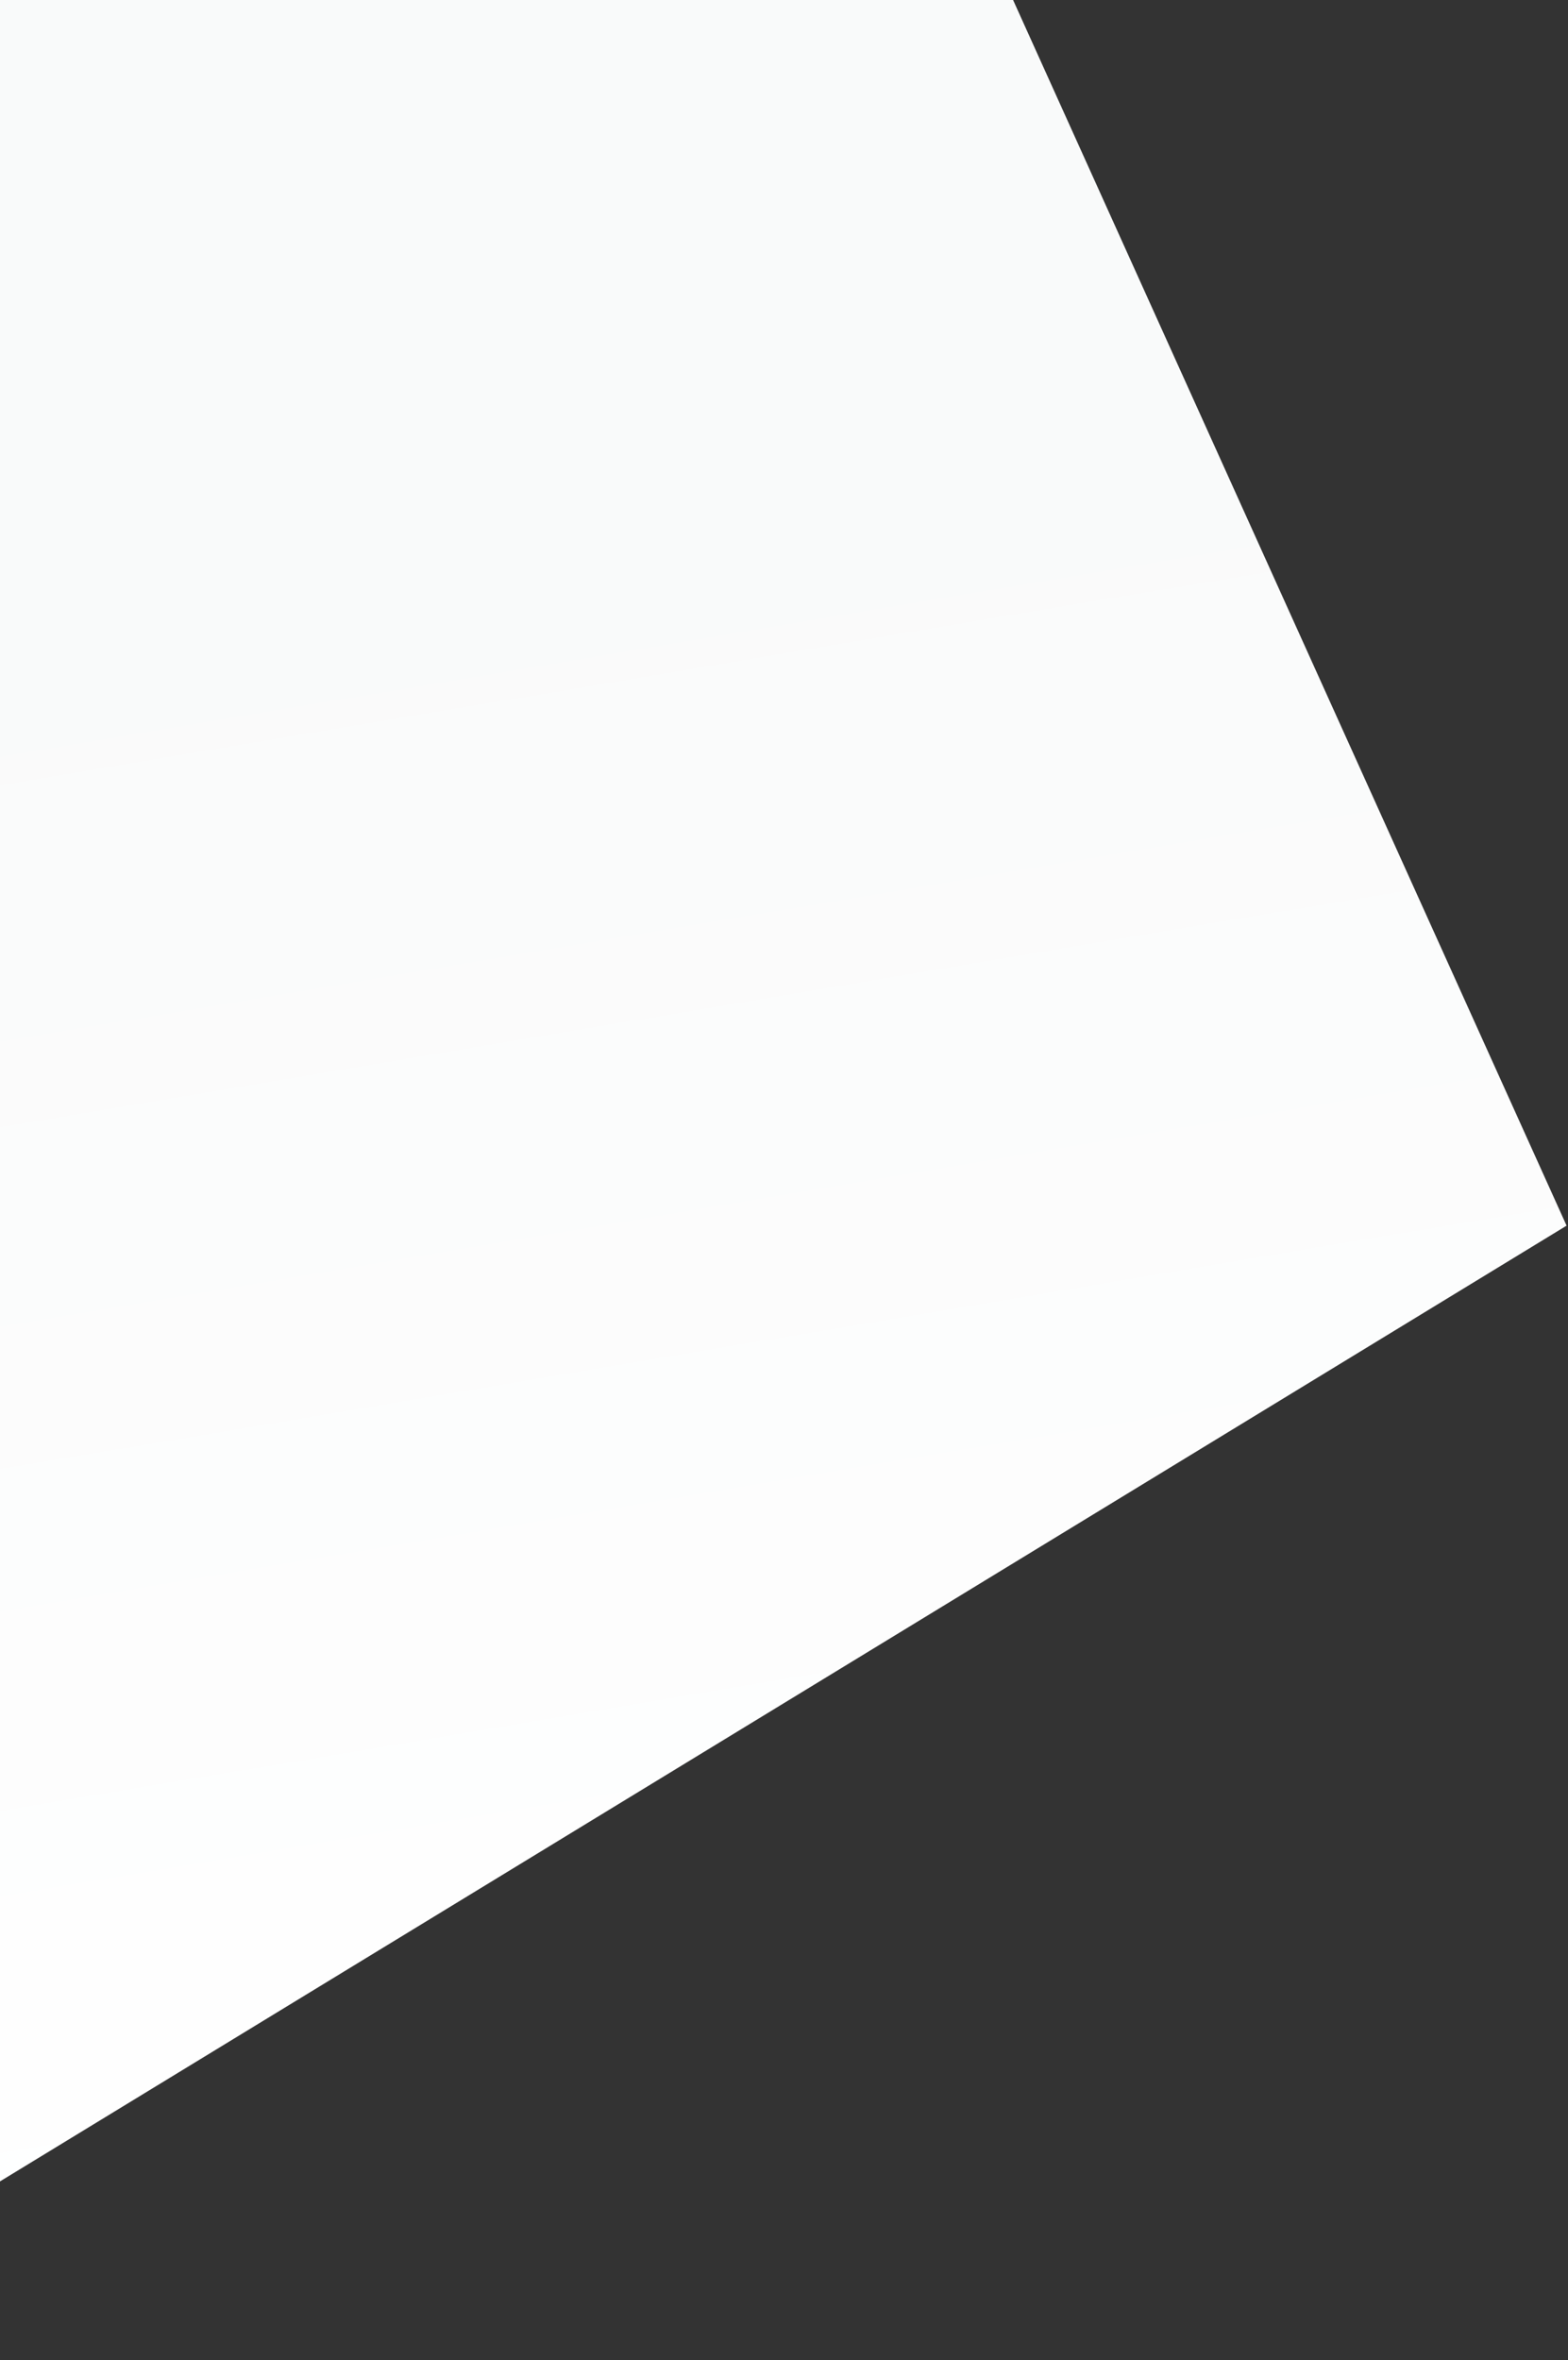 <svg width="551" height="829" viewBox="0 0 551 829" fill="none" xmlns="http://www.w3.org/2000/svg">
<rect x="0" y="0" width="551" height="829" fill="#333333" stroke="none"/>
<path d="M550.5 430.5L-103 829L-130.5 0H356L550.5 430.5Z" fill="url(#paint0_linear)"/>
<defs>
<linearGradient id="paint0_linear" x1="275.25" y1="770" x2="177" y2="186" gradientUnits="userSpaceOnUse">
<stop stop-color="white"/>
<stop offset="1" stop-color="#F9FAFA"/>
</linearGradient>
</defs>
</svg>
